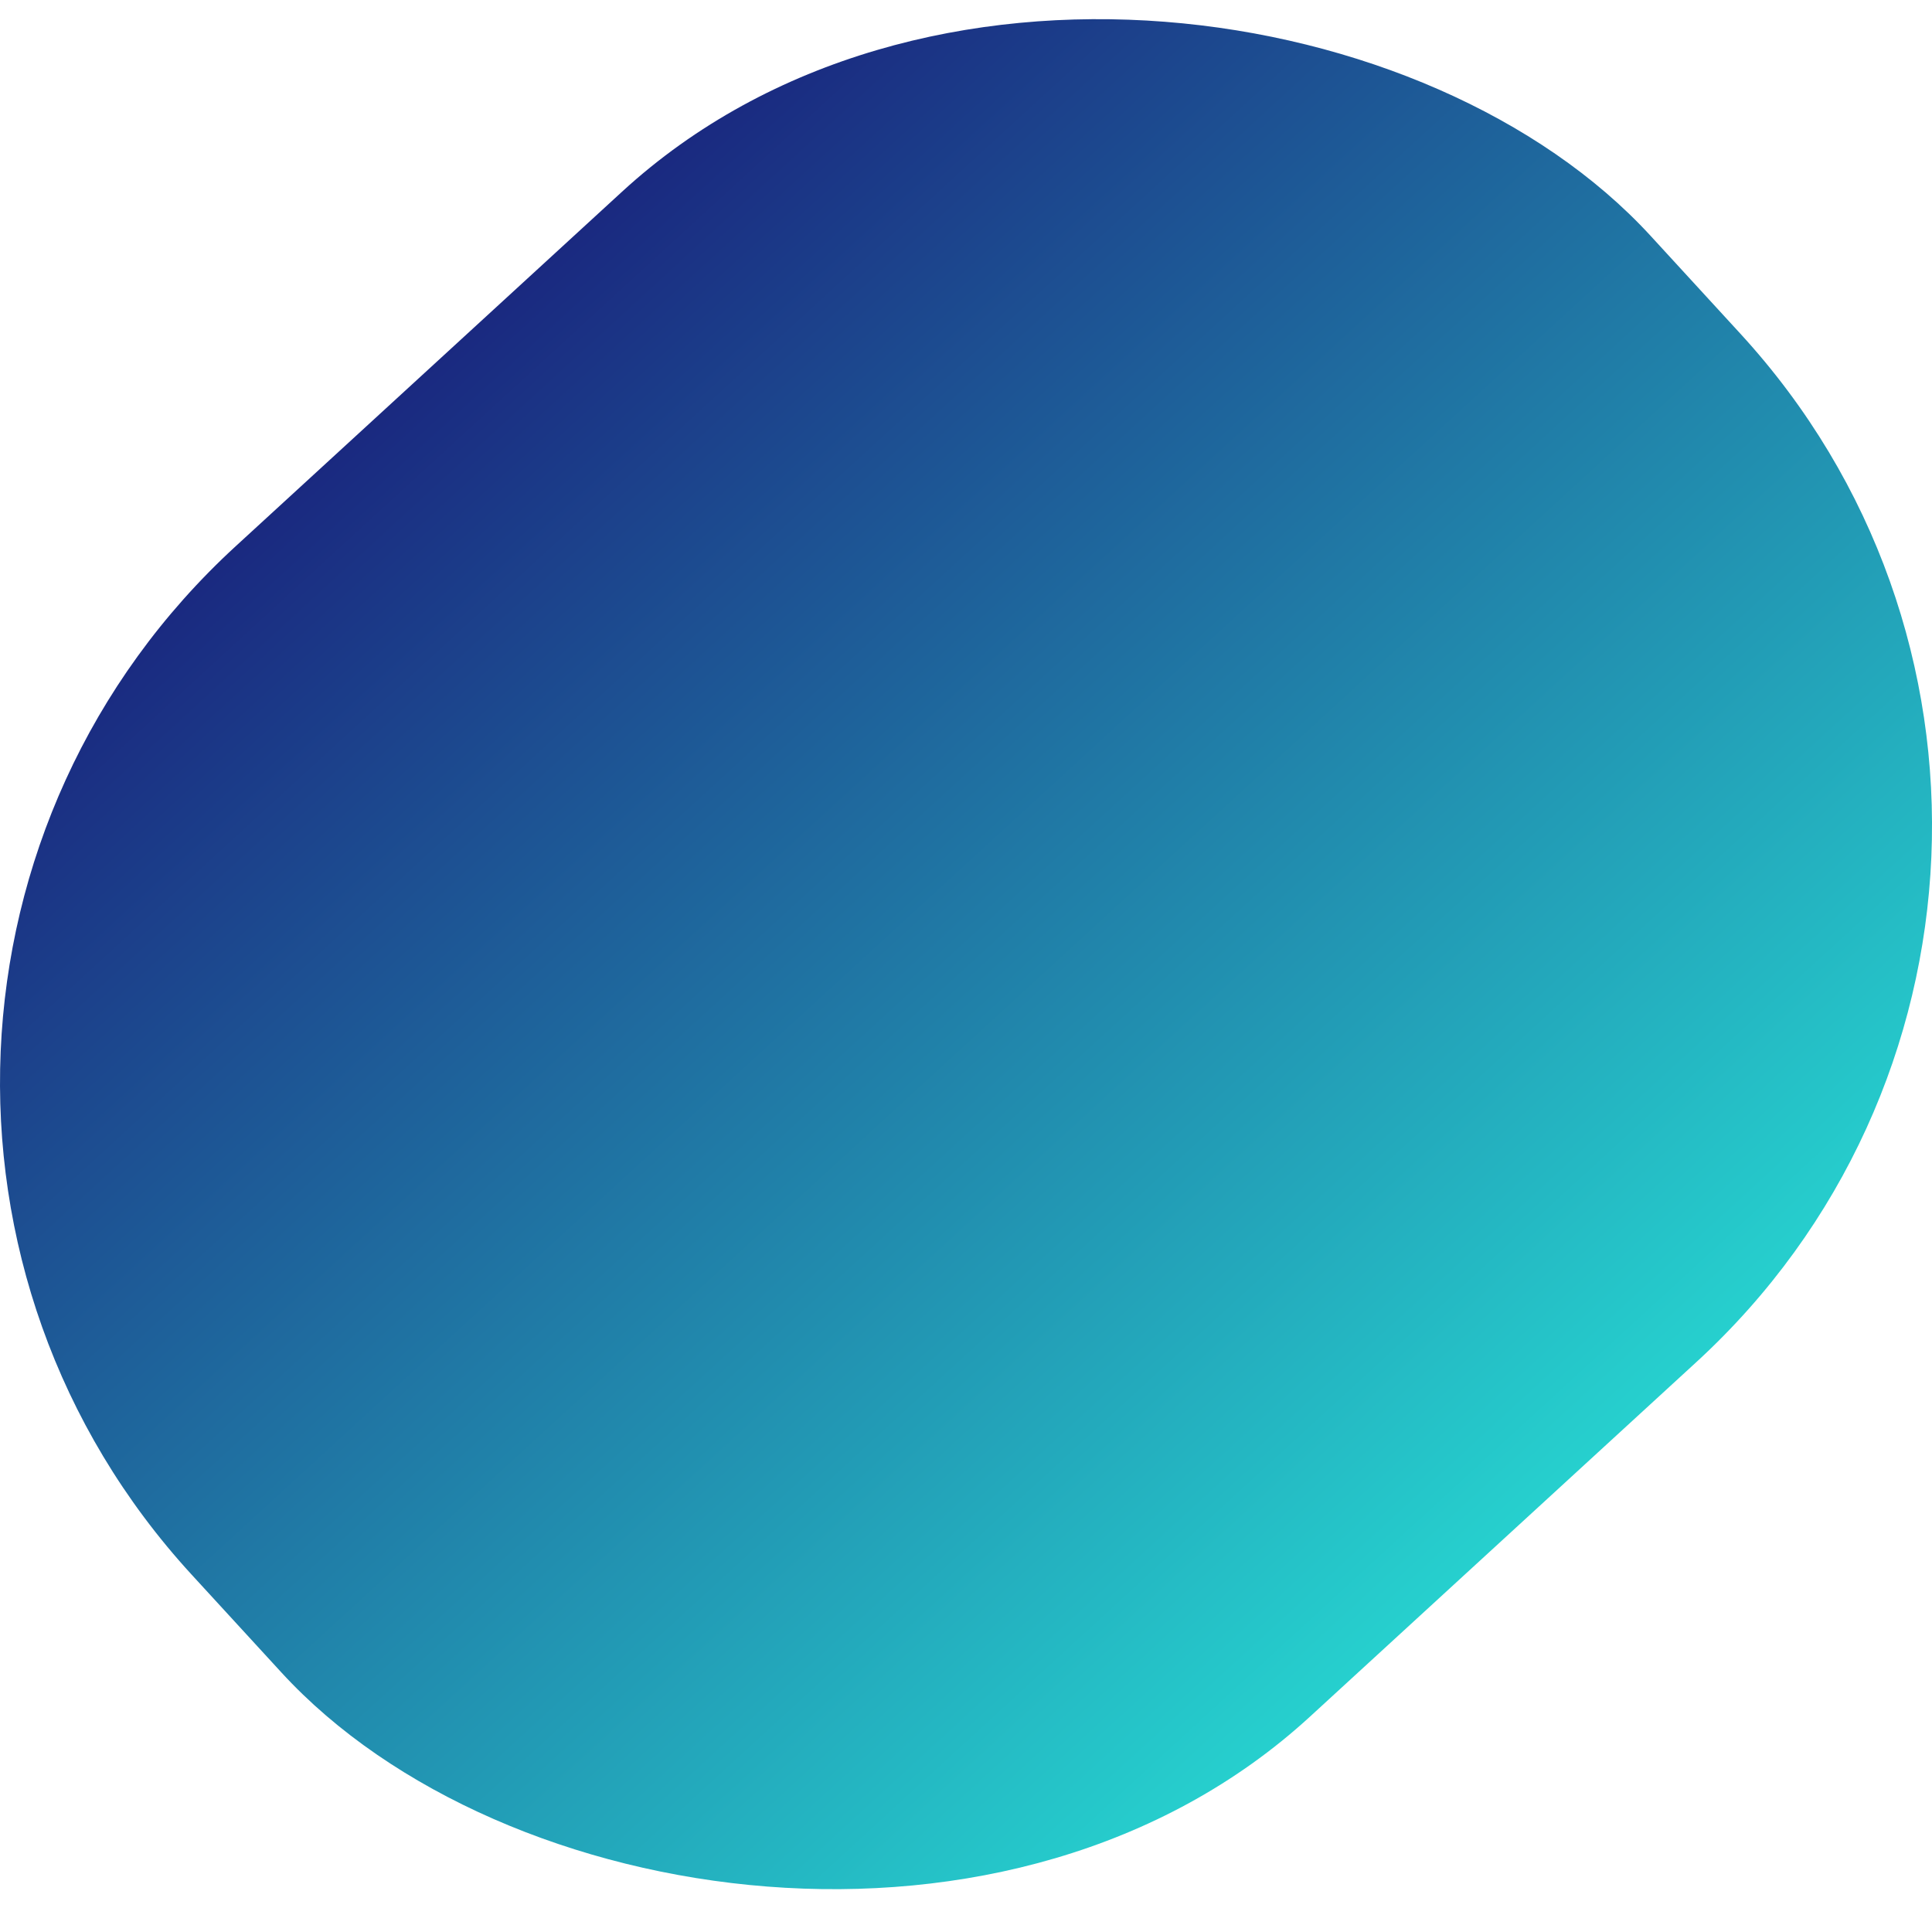 <?xml version="1.0" encoding="UTF-8"?>
<svg id="Layer_1" data-name="Layer 1" xmlns="http://www.w3.org/2000/svg" xmlns:xlink="http://www.w3.org/1999/xlink" viewBox="0 0 530.84 524.32">
  <defs>
    <style>
      .cls-1 {
        fill: url(#linear-gradient);
      }
    </style>
    <linearGradient id="linear-gradient" x1="370.3" y1="251.01" x2="806.82" y2="251.01" gradientTransform="translate(14.41 -326.4) rotate(90) scale(1 -1)" gradientUnits="userSpaceOnUse">
      <stop offset="0" stop-color="#1a2980"/>
      <stop offset="1" stop-color="#26d0ce"/>
    </linearGradient>
  </defs>
  <rect class="cls-1" x="-6.61" y="43.9" width="544.07" height="436.52" rx="200" ry="200" transform="translate(-107.39 248.47) rotate(-42.54)"/>
</svg>